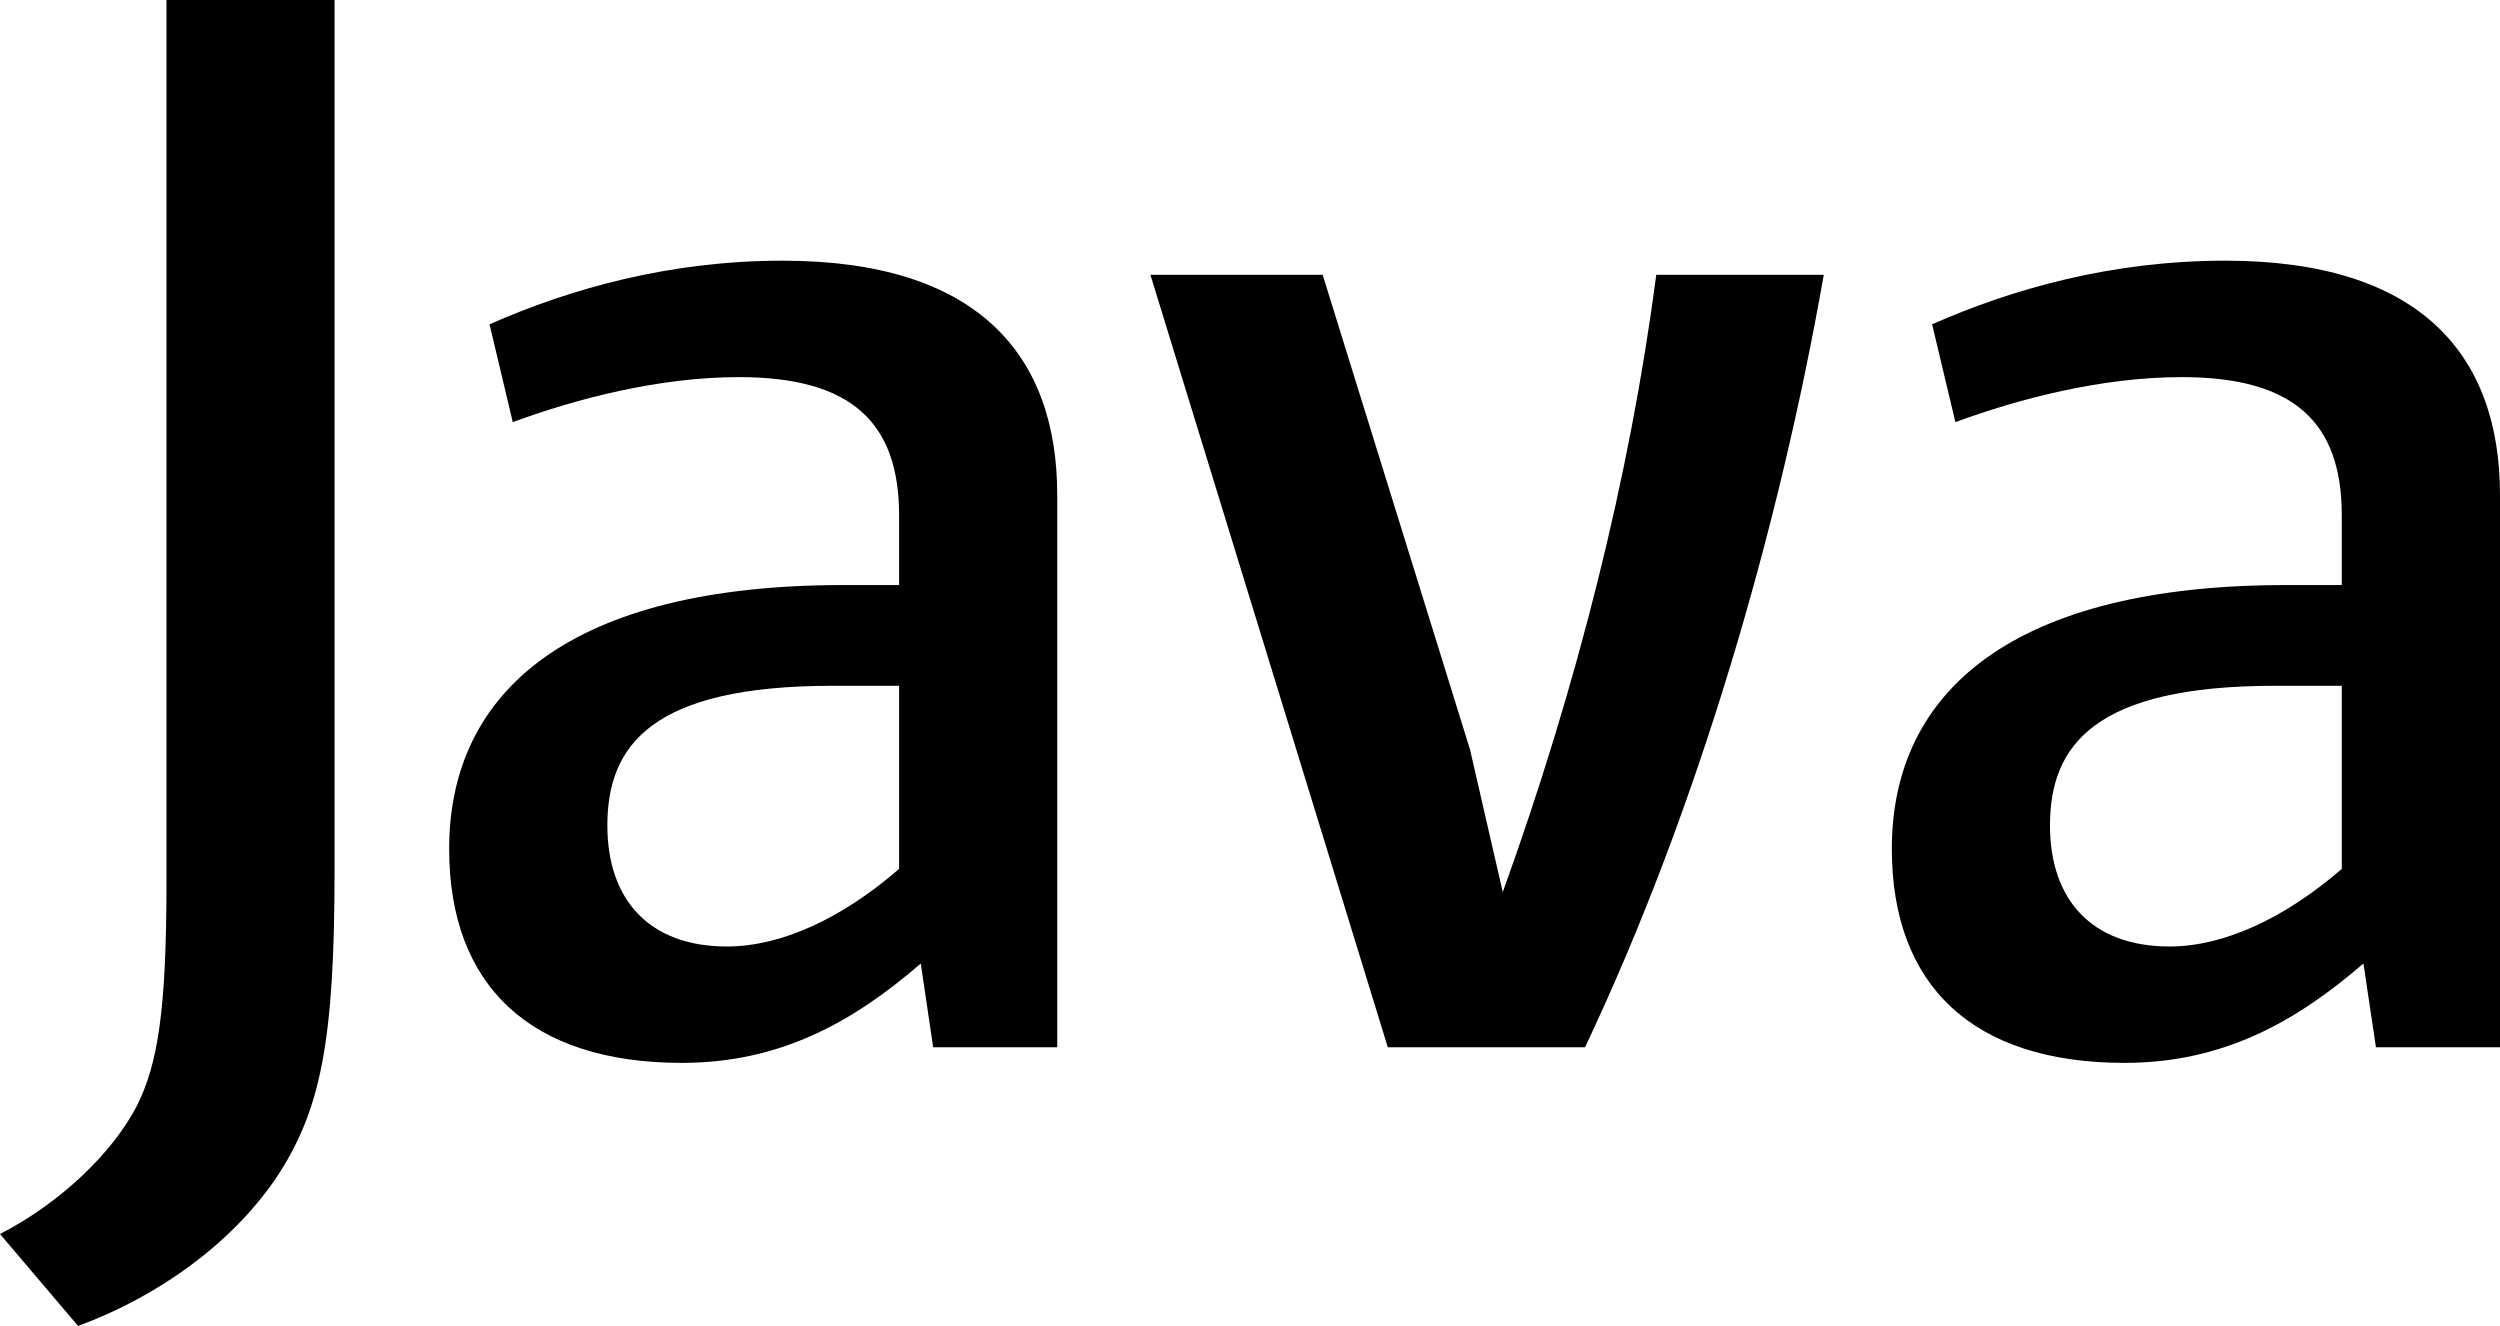 <?xml version="1.0" encoding="utf-8"?>
<!-- Generator: Adobe Illustrator 16.2.1, SVG Export Plug-In . SVG Version: 6.00 Build 0)  -->
<!DOCTYPE svg PUBLIC "-//W3C//DTD SVG 1.1//EN" "http://www.w3.org/Graphics/SVG/1.1/DTD/svg11.dtd">
<svg version="1.1" id="Layer_1" xmlns="http://www.w3.org/2000/svg" xmlns:xlink="http://www.w3.org/1999/xlink" x="0px" y="0px"
	 width="565px" height="299.673px" viewBox="0 0 565 299.673" enable-background="new 0 0 565 299.673" xml:space="preserve">
<path d="M203.195,196.37c-12.948,11.224-26.64,17.536-38.93,17.536c-17.505,0-27.001-10.521-27.001-27.354
	c0-18.223,10.167-31.562,50.88-31.562h15.051V196.37L203.195,196.37L203.195,196.37z M238.937,236.689V111.871
	c0-31.906-18.196-52.957-62.044-52.957c-25.586,0-48.019,6.324-66.255,14.379l5.248,22.108
	c14.363-5.275,32.937-10.173,51.173-10.173c25.266,0,36.136,10.173,36.136,31.213v15.783H190.57
	c-61.372,0-89.06,23.799-89.06,59.605c0,30.843,18.249,48.381,52.603,48.381c22.077,0,38.577-9.116,53.98-22.46l2.805,18.939
	H238.937L238.937,236.689z M358.215,236.689h-44.572l-53.65-174.587h38.927l33.301,107.282l7.406,32.231
	c16.812-46.62,28.73-93.957,34.692-139.513h37.86C402.056,119.588,383.788,182.695,358.215,236.689L358.215,236.689z
	 M529.245,196.37c-12.991,11.224-26.686,17.536-38.941,17.536c-17.512,0-27.007-10.521-27.007-27.354
	c0-18.223,10.188-31.562,50.862-31.562h15.084v41.378L529.245,196.37L529.245,196.37z M565,236.689V111.871
	c0-31.906-18.249-52.957-62.058-52.957c-25.619,0-48.046,6.324-66.283,14.379l5.258,22.108
	c14.369-5.275,32.969-10.173,51.203-10.173c25.233,0,36.124,10.173,36.124,31.213v15.783H516.62
	c-61.387,0-89.066,23.799-89.066,59.605c0,30.843,18.227,48.381,52.577,48.381c22.094,0,38.562-9.116,54.007-22.46l2.825,18.939H565
	L565,236.689z M62.313,266.359c-10.184,14.881-26.652,26.668-44.666,33.313L0,278.886c13.722-7.05,25.476-18.407,30.945-28.983
	c4.716-9.428,6.68-21.545,6.68-50.555V0H75.61v196.6C75.61,235.398,72.512,251.083,62.313,266.359L62.313,266.359z"/>
</svg>
